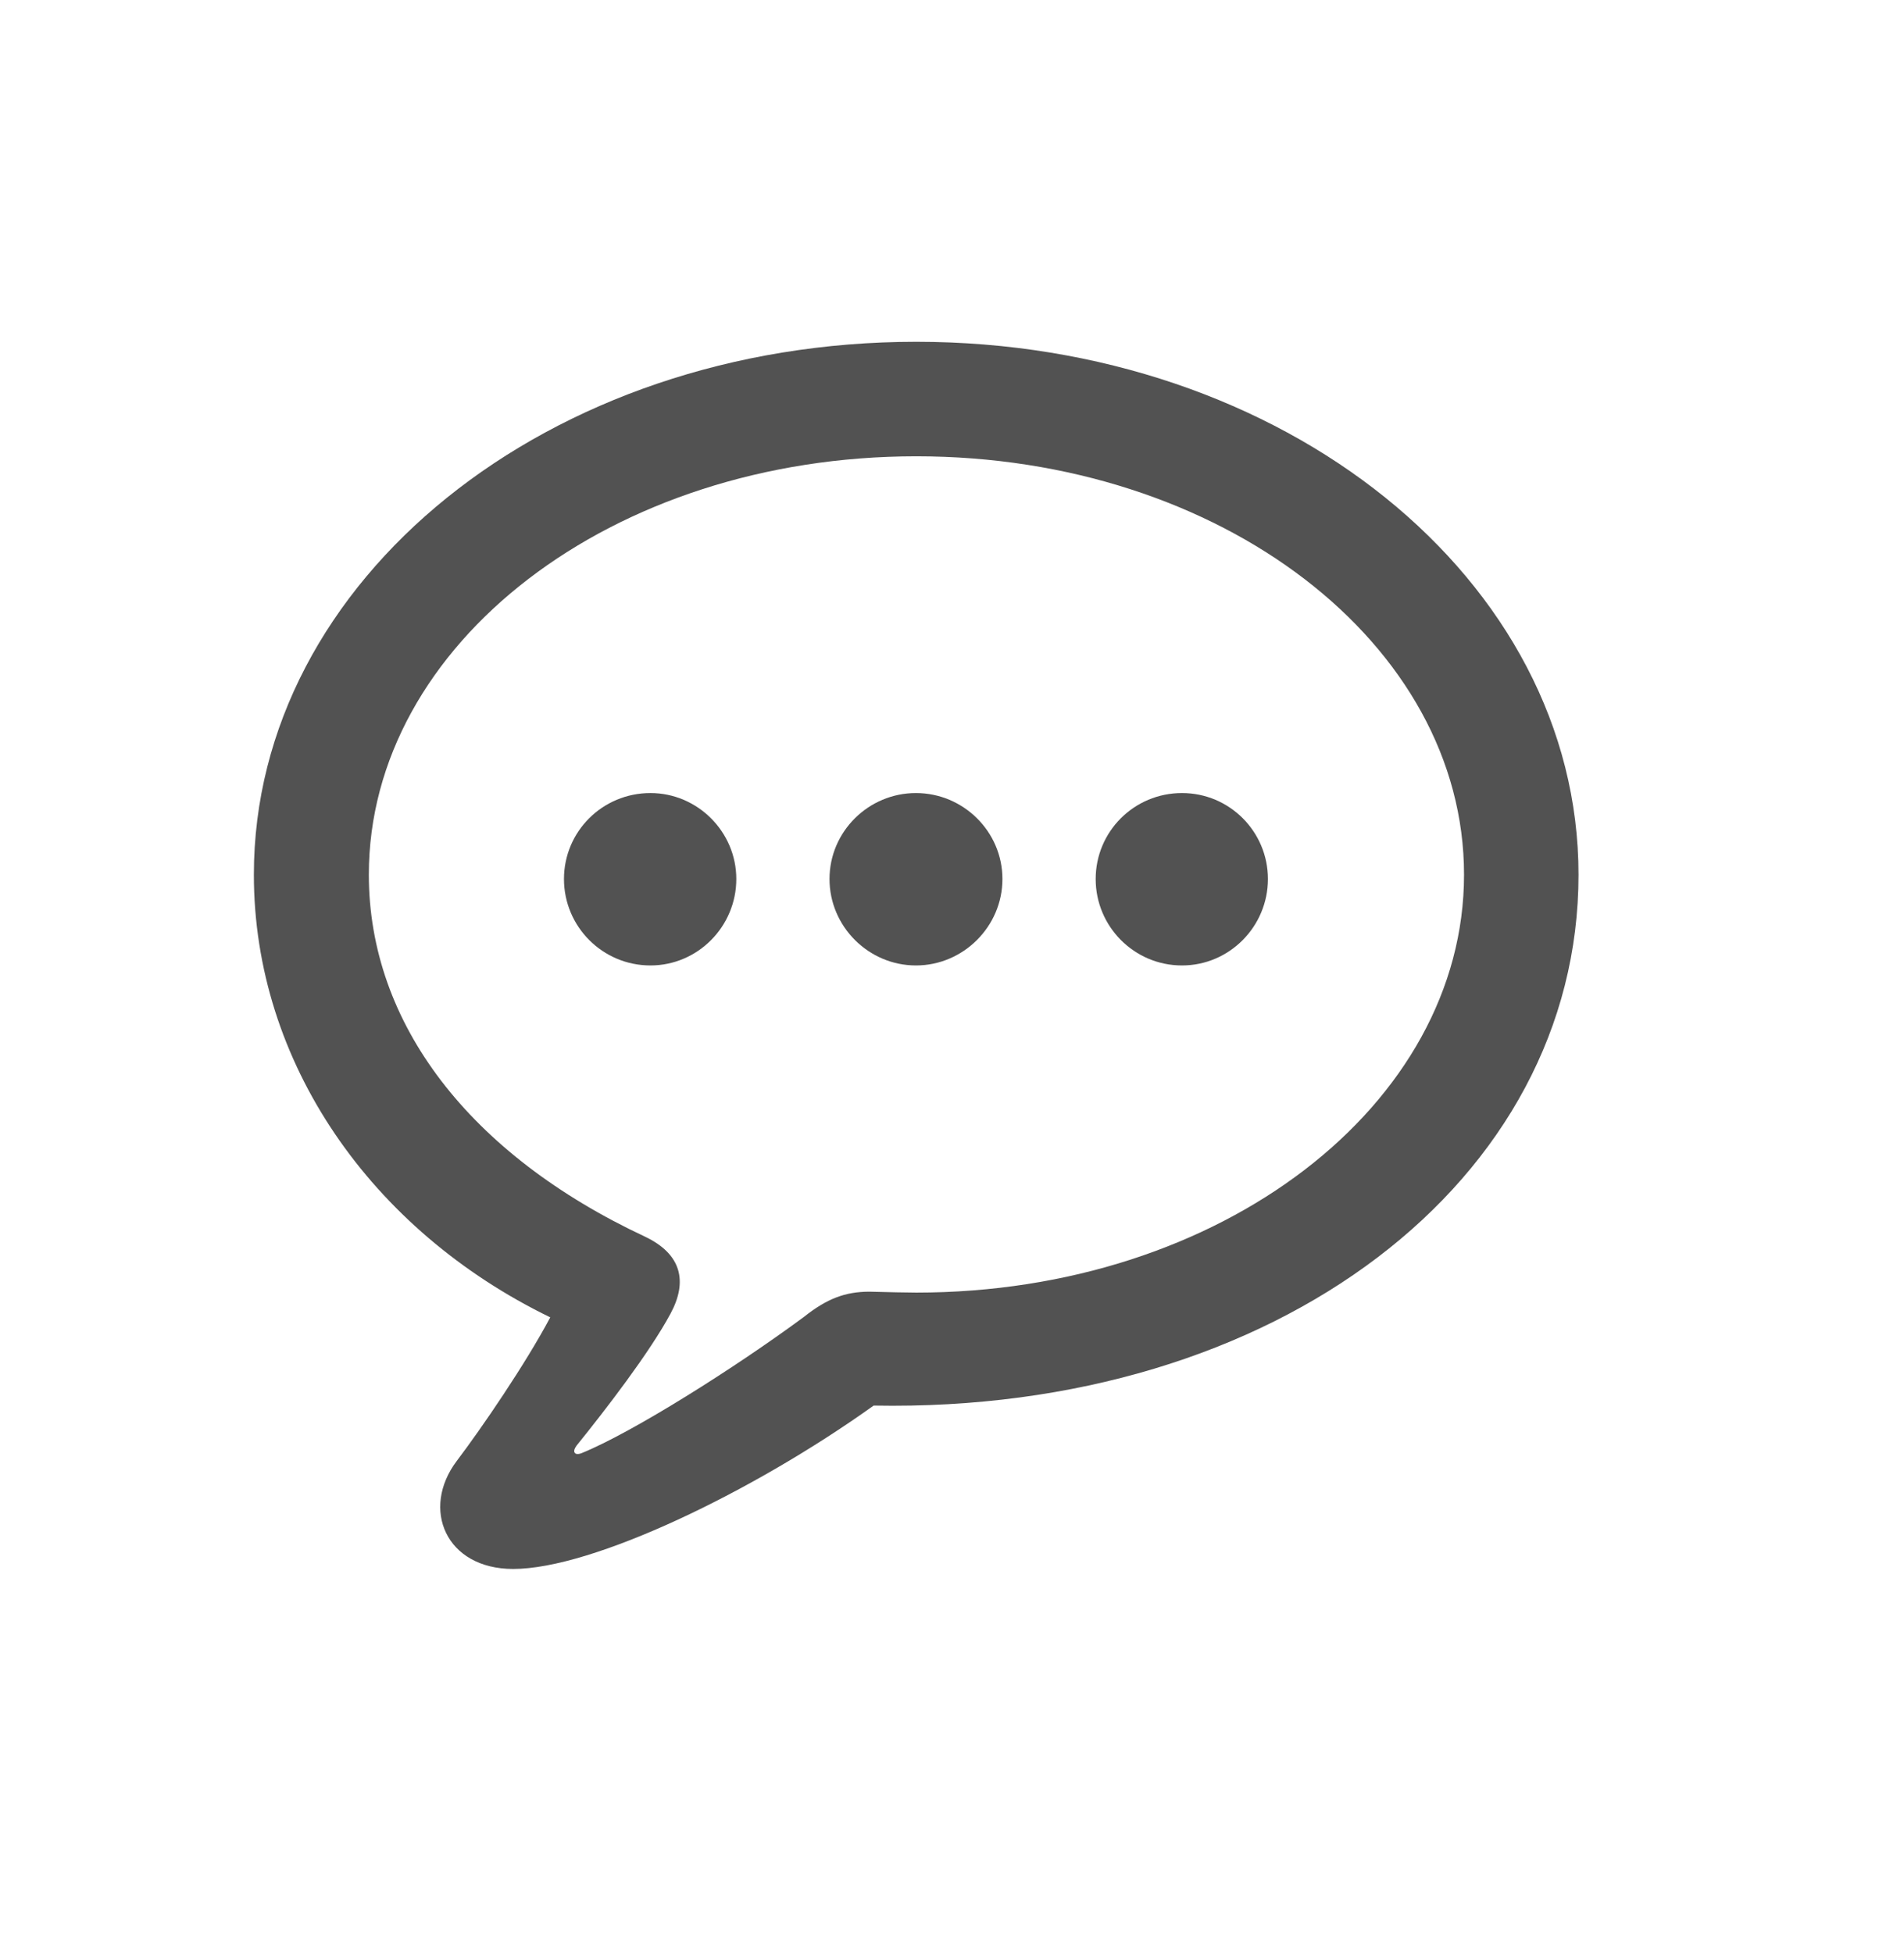 <svg width="39" height="40" viewBox="0 0 39 40" fill="none" xmlns="http://www.w3.org/2000/svg">
<path d="M10.512 32.133C12.136 32.133 15.423 30.556 17.895 28.787C26.164 28.94 32.333 24.171 32.333 17.914C32.333 11.872 26.302 7 18.768 7C11.231 7 5.2 11.872 5.2 17.914C5.2 21.758 7.6 25.197 11.271 26.98C10.767 27.93 9.867 29.247 9.355 29.922C8.616 30.902 9.128 32.133 10.512 32.133ZM11.911 29.762C11.769 29.816 11.715 29.735 11.809 29.608C12.408 28.867 13.308 27.699 13.736 26.901C14.087 26.249 13.965 25.685 13.211 25.327C9.628 23.65 7.555 20.97 7.555 17.914C7.555 13.191 12.529 9.345 18.768 9.345C25.014 9.345 29.988 13.191 29.988 17.914C29.988 22.627 25.014 26.473 18.768 26.473C18.55 26.473 18.225 26.464 17.811 26.454C17.31 26.454 16.933 26.6 16.467 26.971C15.055 28.014 12.956 29.338 11.911 29.762Z" fill="#525252"/>
<path d="M13.324 19.773C14.293 19.773 15.082 18.974 15.082 18.003C15.082 17.031 14.283 16.242 13.324 16.242C12.339 16.242 11.552 17.031 11.552 18.003C11.552 18.974 12.339 19.773 13.324 19.773Z" fill="#525252"/>
<path d="M18.761 19.773C19.732 19.773 20.533 18.974 20.533 18.003C20.533 17.031 19.732 16.242 18.761 16.242C17.79 16.242 16.991 17.031 16.991 18.003C16.991 18.974 17.79 19.773 18.761 19.773Z" fill="#525252"/>
<path d="M24.211 19.773C25.184 19.773 25.971 18.974 25.971 18.003C25.971 17.031 25.184 16.242 24.211 16.242C23.23 16.242 22.443 17.031 22.443 18.003C22.443 18.974 23.23 19.773 24.211 19.773Z" fill="#525252"/>
</svg>
